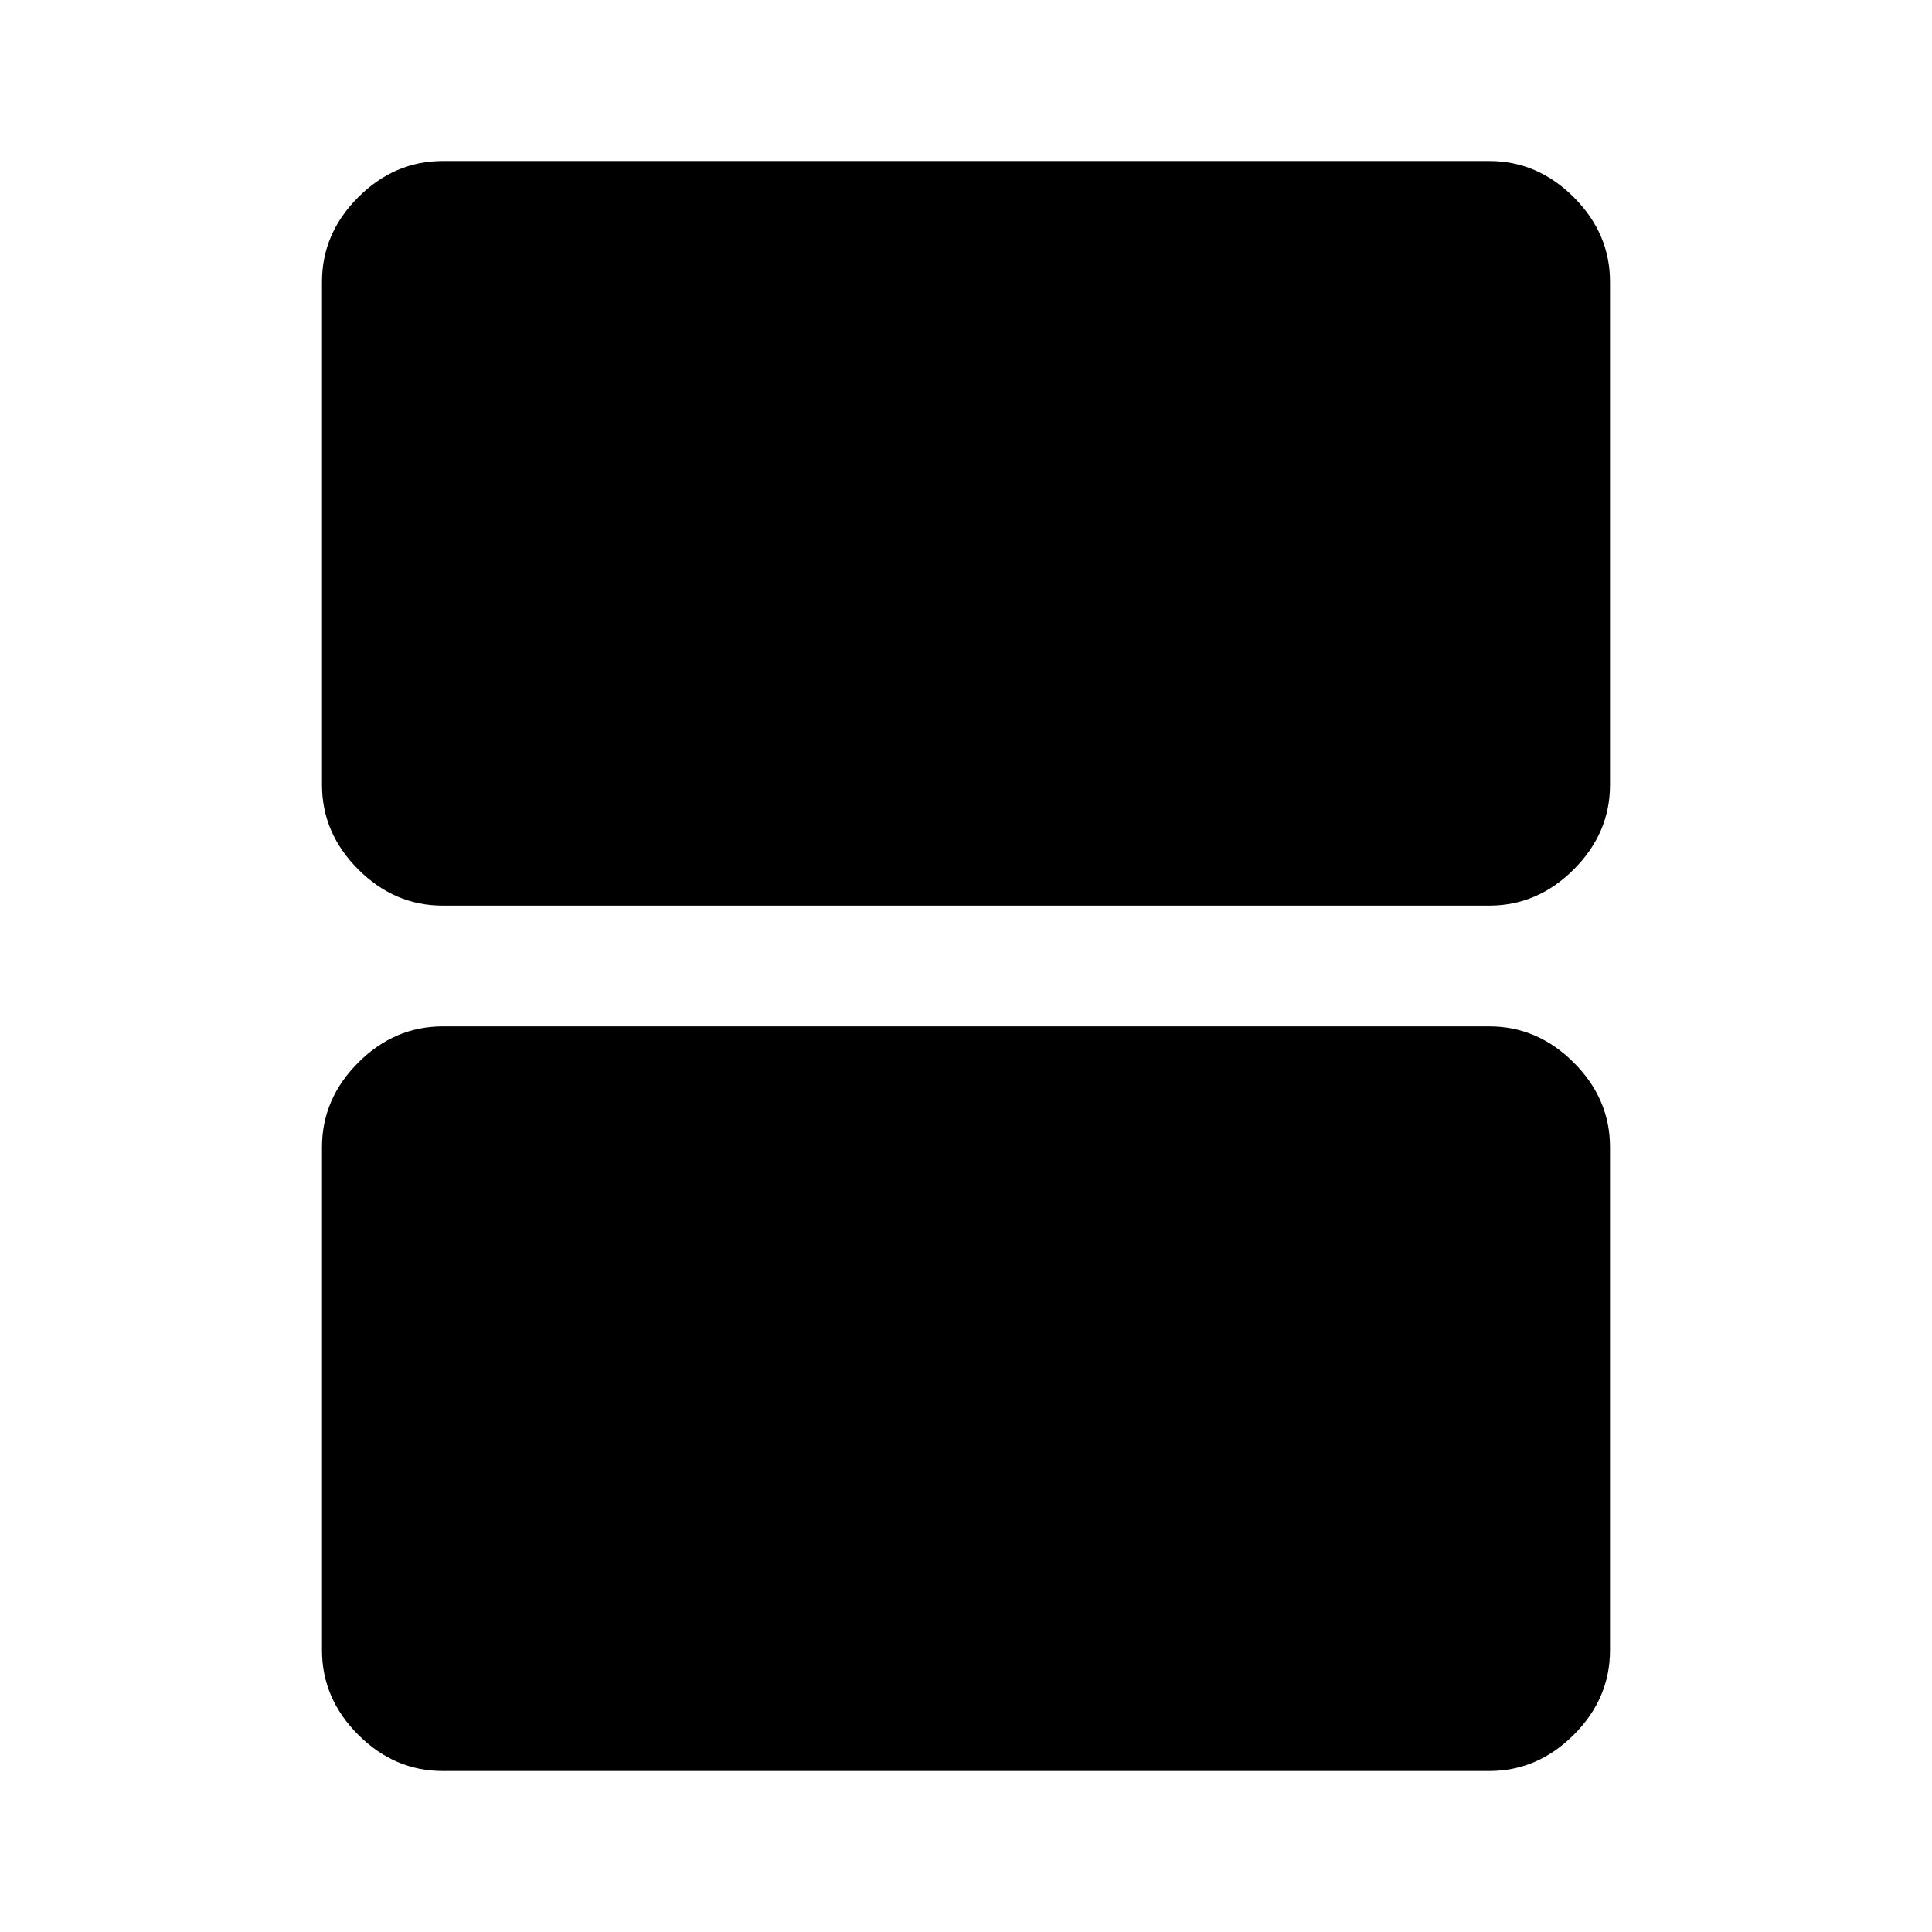 <svg xmlns="http://www.w3.org/2000/svg" width="48" height="48" viewBox="0 0 48 48"><path d="M11 22.5q-1.2 0-2.1-.9-.9-.9-.9-2.1V7q0-1.2.9-2.1Q9.8 4 11 4h26q1.2 0 2.1.9.9.9.9 2.1v12.5q0 1.2-.9 2.1-.9.9-2.1.9ZM11 44q-1.2 0-2.1-.9Q8 42.2 8 41V28.5q0-1.2.9-2.1.9-.9 2.1-.9h26q1.2 0 2.1.9.9.9.9 2.1V41q0 1.2-.9 2.1-.9.9-2.1.9Z"/></svg>